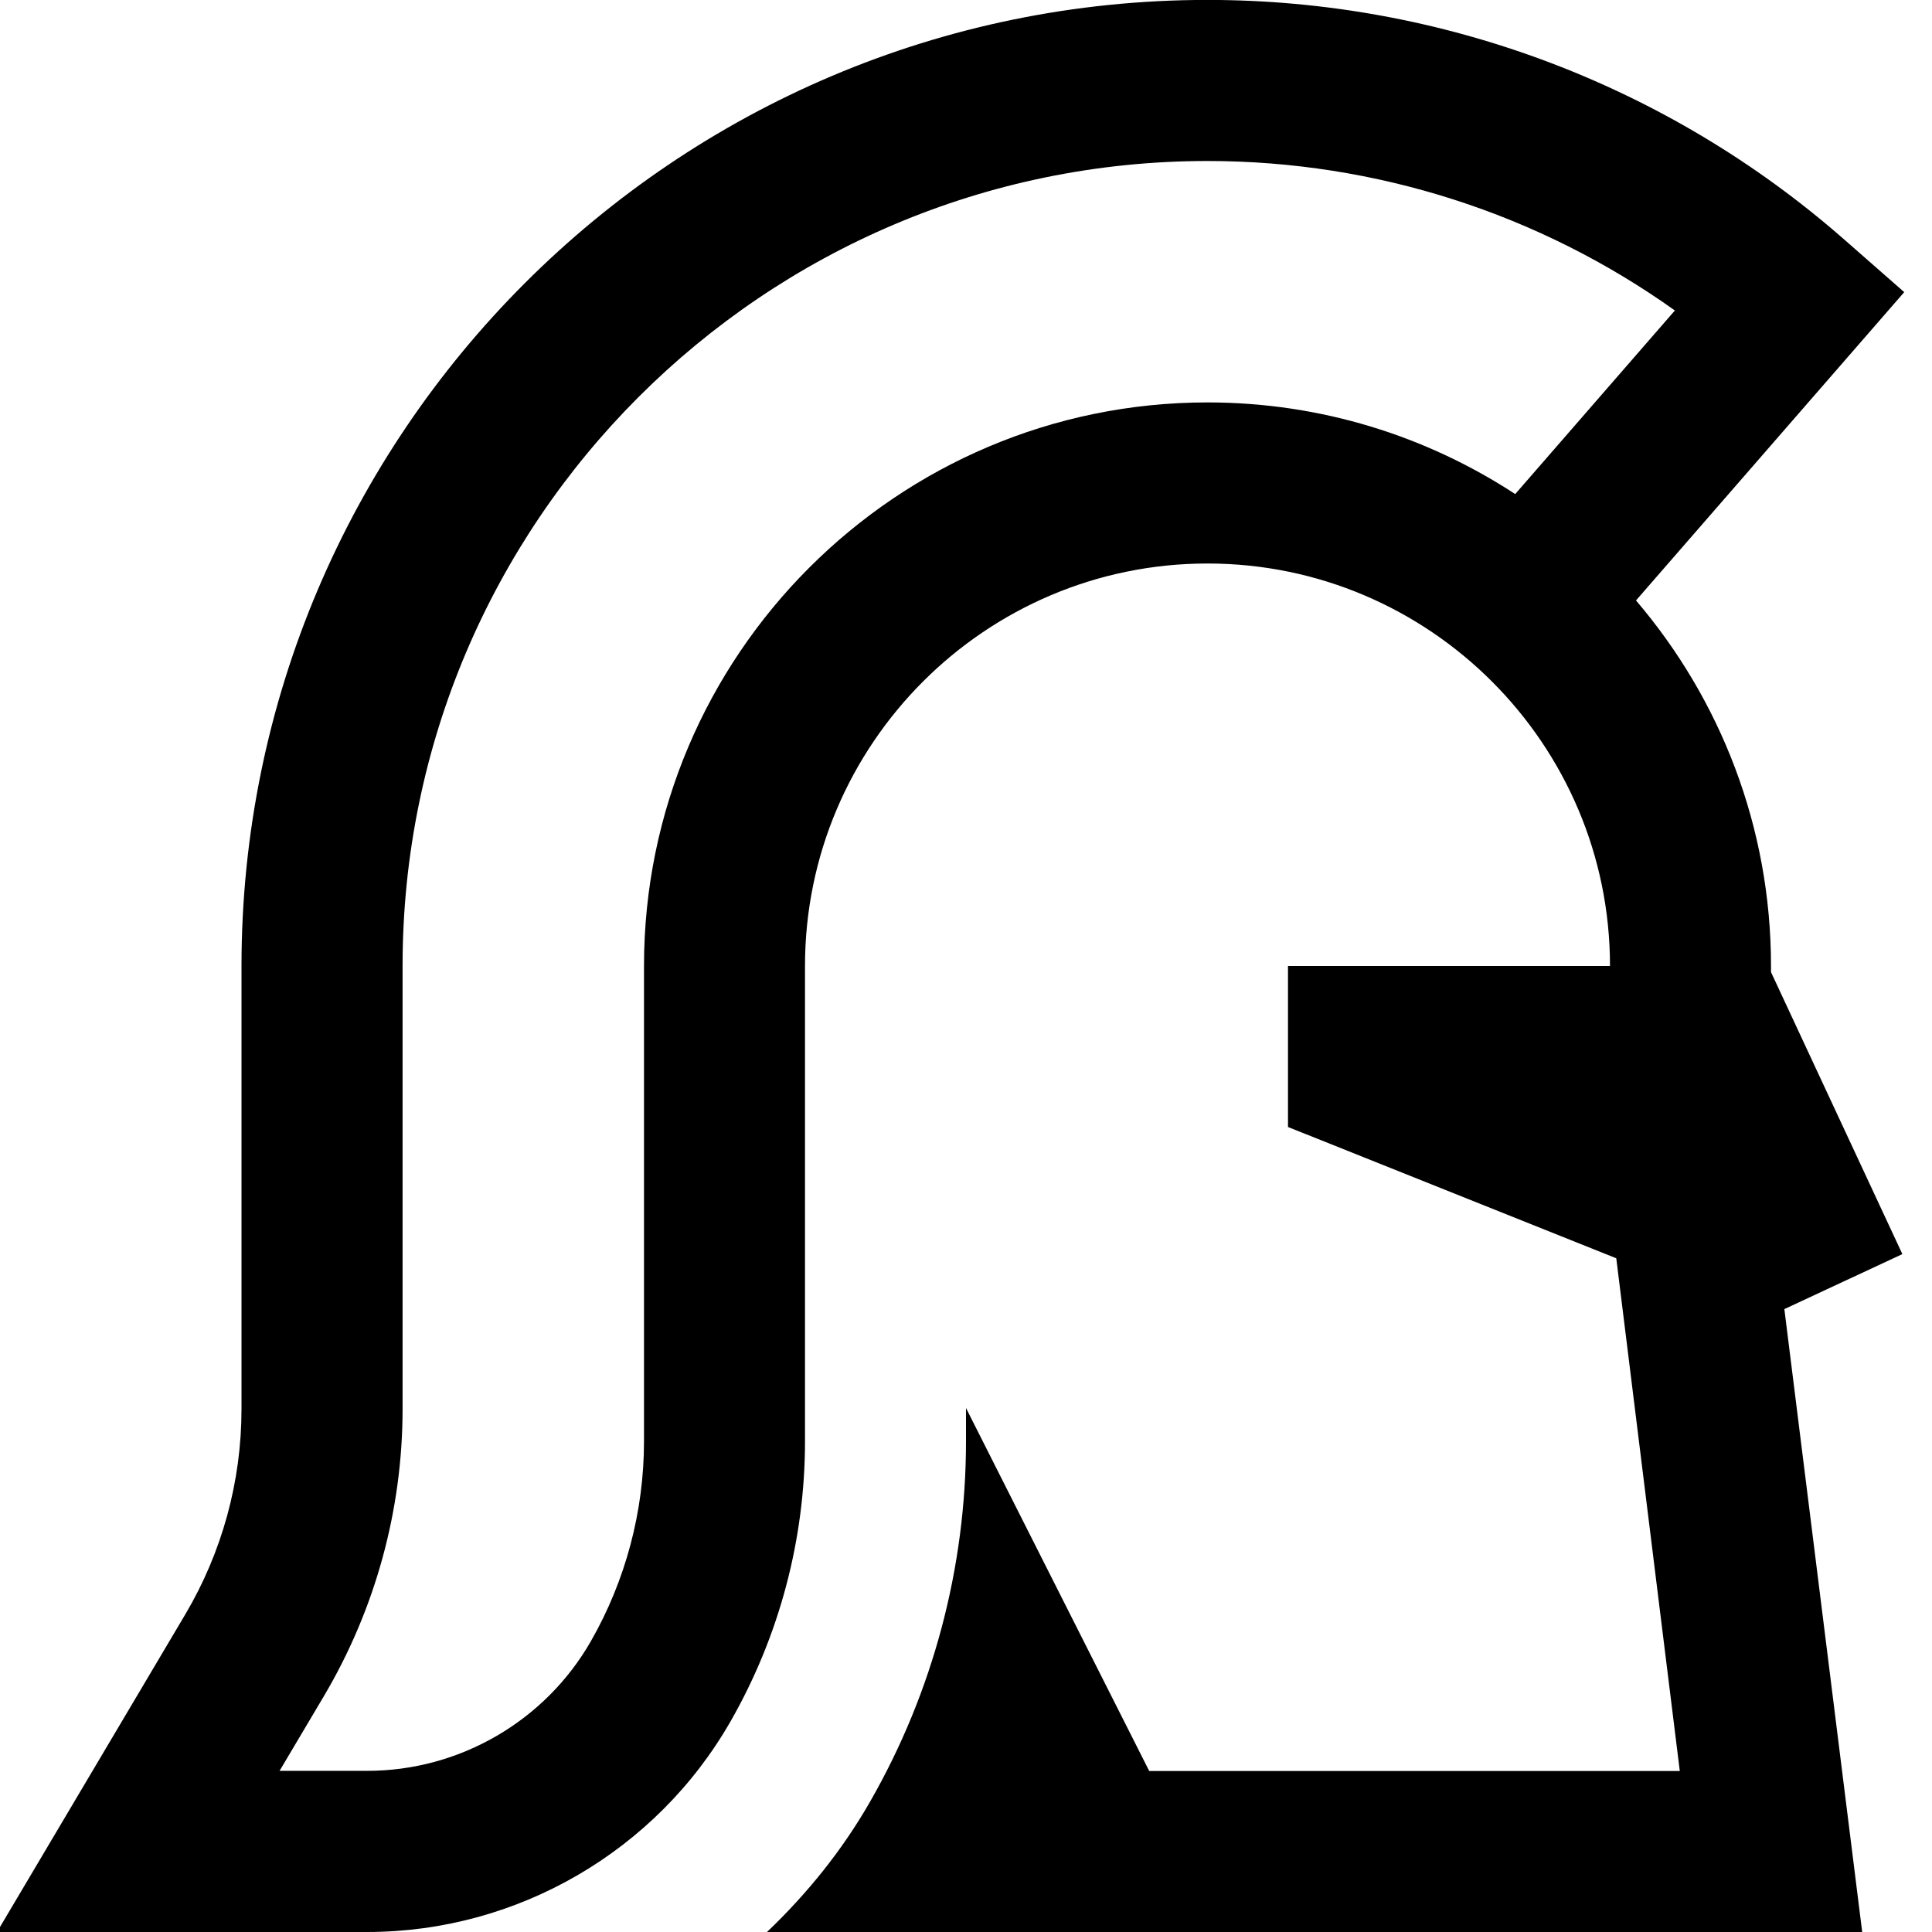<?xml version="1.0" encoding="UTF-8"?>
<svg xmlns="http://www.w3.org/2000/svg" id="Layer_1" data-name="Layer 1" viewBox="0 0 24 24">
  <path d="M22,12.075v-.075c0-1.731-.632-3.317-1.677-4.541l3.332-3.83-.749-.657c-2.188-1.917-4.995-2.973-7.906-2.973C8.383,0,3,5.383,3,12v5.505c0,.896-.241,1.777-.698,2.549L-.037,24H4.562c1.862,0,3.592-1.004,4.515-2.62,.604-1.056,.923-2.257,.923-3.474v-5.906c0-2.757,2.243-5,5-5s5,2.243,5,5h-4v2l4.078,1.631,.789,6.369h-6.591l-2.276-4.509v.416c0,1.564-.41,3.108-1.187,4.466-.349,.612-.789,1.154-1.286,1.628h13.606l-.967-7.739,1.466-.683-1.632-3.503Zm-3.178-5.938c-1.1-.719-2.413-1.138-3.822-1.138-3.859,0-7,3.14-7,7v5.906c0,.869-.228,1.727-.659,2.481-.568,.994-1.633,1.612-2.778,1.612h-1.09l.55-.927c.64-1.081,.978-2.314,.978-3.568v-5.505C5,6.486,9.486,2,15,2c2.092,0,4.119,.654,5.806,1.857l-1.983,2.28Z"/>
</svg>
